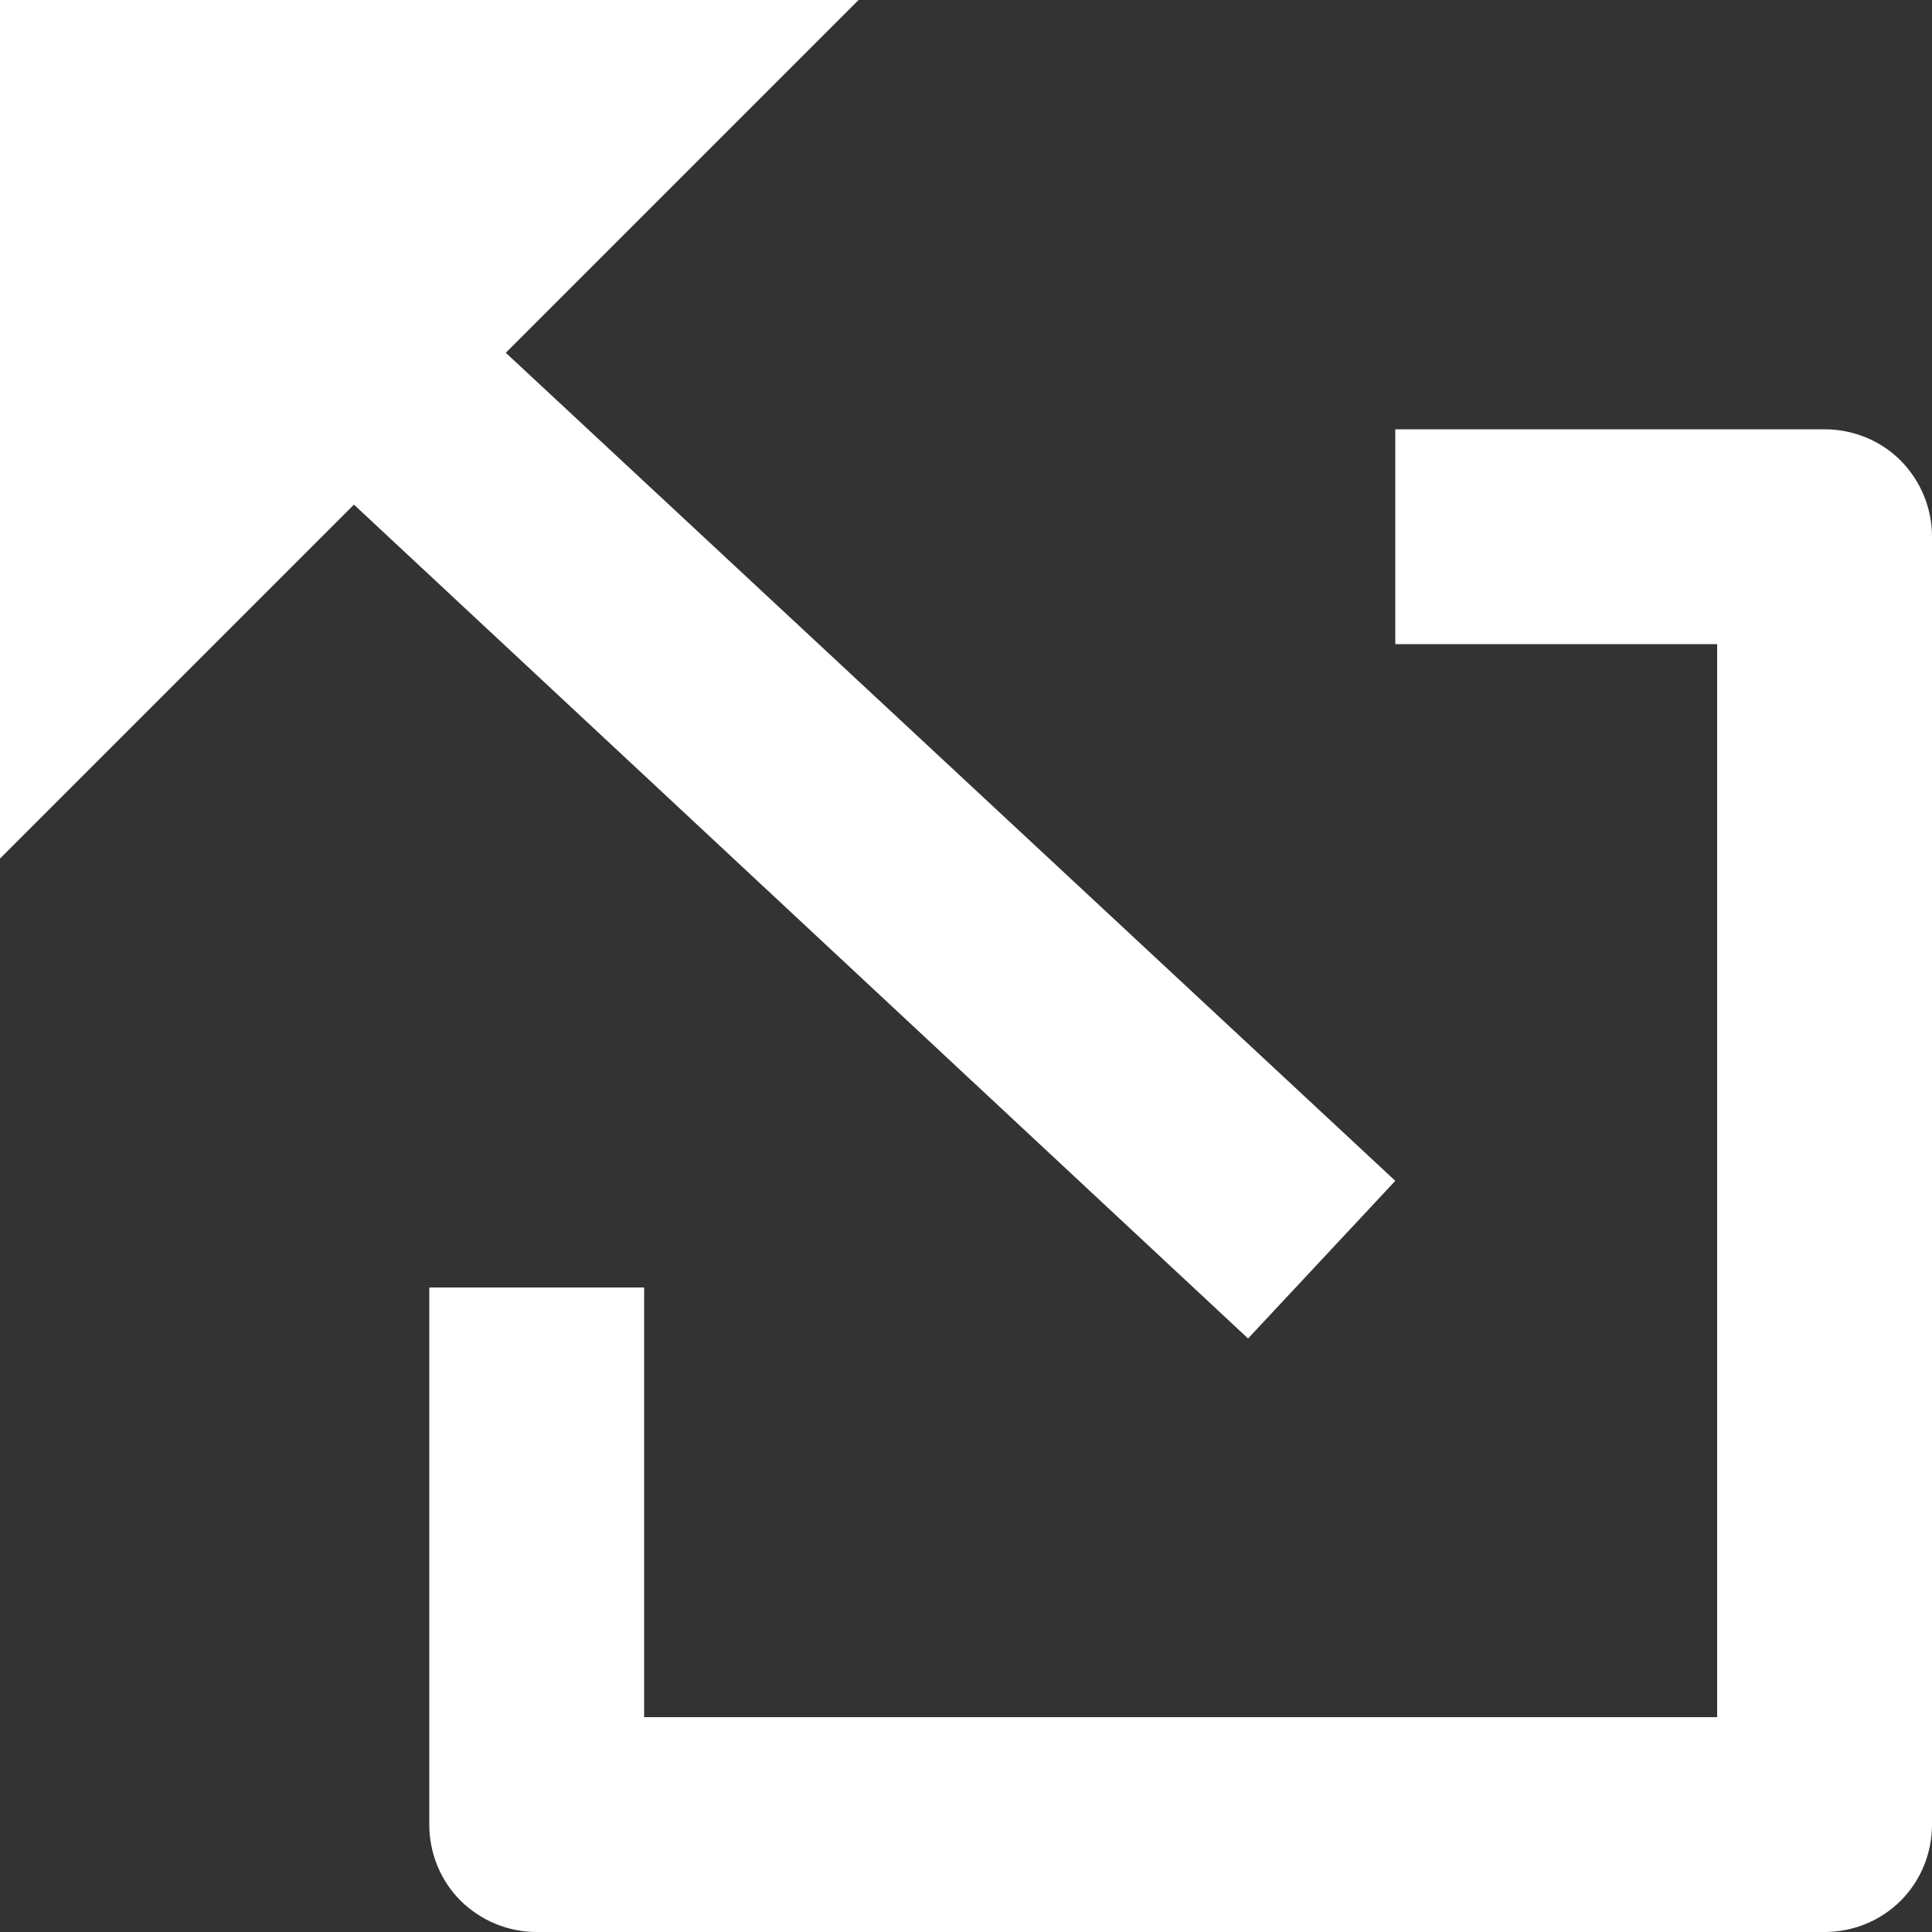 <svg width="5" height="5" viewBox="0 0 5 5" fill="none" xmlns="http://www.w3.org/2000/svg">
<rect x="0" y="0" width="5" height="5" fill="#333333" stroke="none"/>
<path d="M0 0H2.222L1.309 0.913L3.611 3.056L3.23 3.464L0.916 1.306L0.914 1.308L0 2.222V0ZM4.722 1.111H3.611V1.667H4.444V4.444H1.667V3.332H1.111V4.722C1.111 4.796 1.14 4.867 1.192 4.919C1.245 4.971 1.315 5 1.389 5H4.722C4.796 5 4.867 4.971 4.919 4.919C4.971 4.867 5 4.796 5 4.722V1.389C5 1.315 4.971 1.245 4.919 1.192C4.867 1.14 4.796 1.111 4.722 1.111Z" fill="white"/>
</svg>
